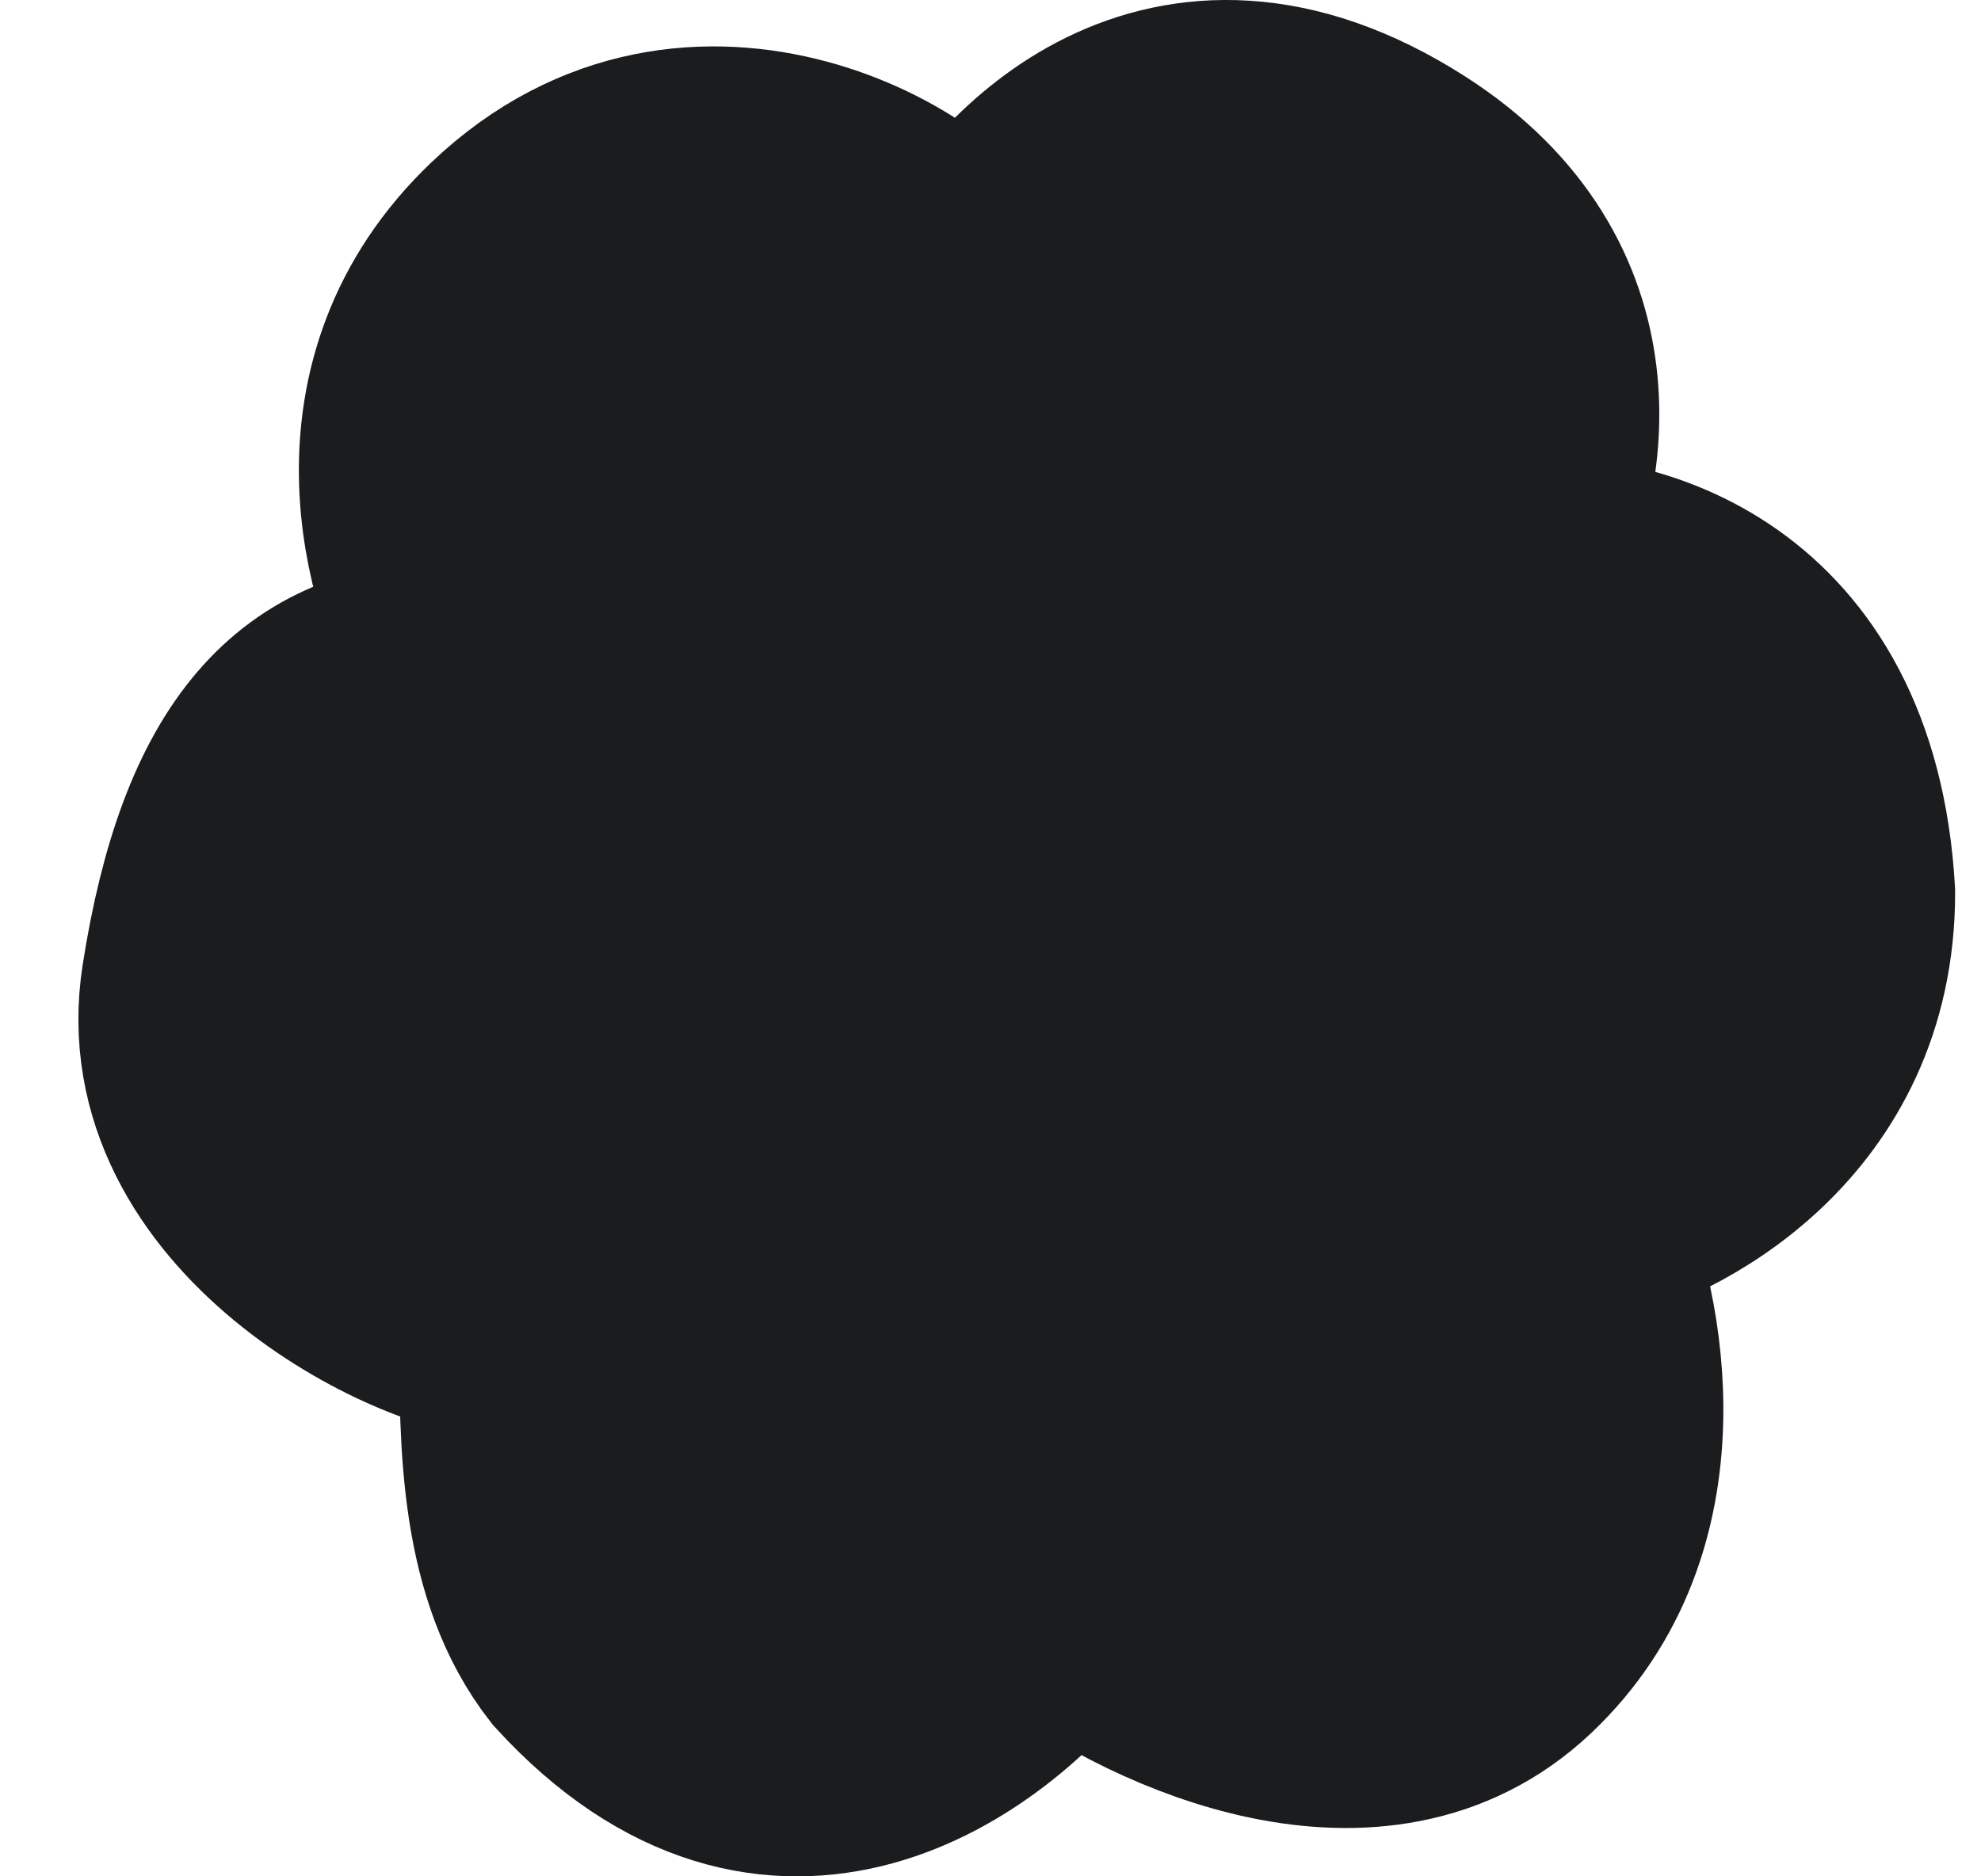 <svg width="19" height="18" viewBox="0 0 19 18" fill="none" xmlns="http://www.w3.org/2000/svg">
<path d="M4.829 2.28C3.345 3.692 3.902 5.597 4.366 6.374C2.908 6.374 2.112 7.291 1.781 9.409C1.45 11.526 4.034 12.796 4.829 12.796C4.829 13.855 4.829 15.055 5.492 15.902C7.454 18.048 9.446 16.561 10.197 15.549C11.081 16.208 13.193 17.201 14.571 15.902C15.949 14.603 15.543 12.585 15.168 11.738C16.029 11.55 17.752 10.651 17.752 8.562C17.593 5.795 15.565 5.292 14.571 5.386C14.991 4.609 15.366 2.76 13.511 1.574C11.191 0.092 9.667 1.857 9.27 2.633C9.071 1.998 6.685 0.516 4.829 2.28Z" fill="#1B1C1E" stroke="#1B1C1E" stroke-width="2"/>
</svg>

